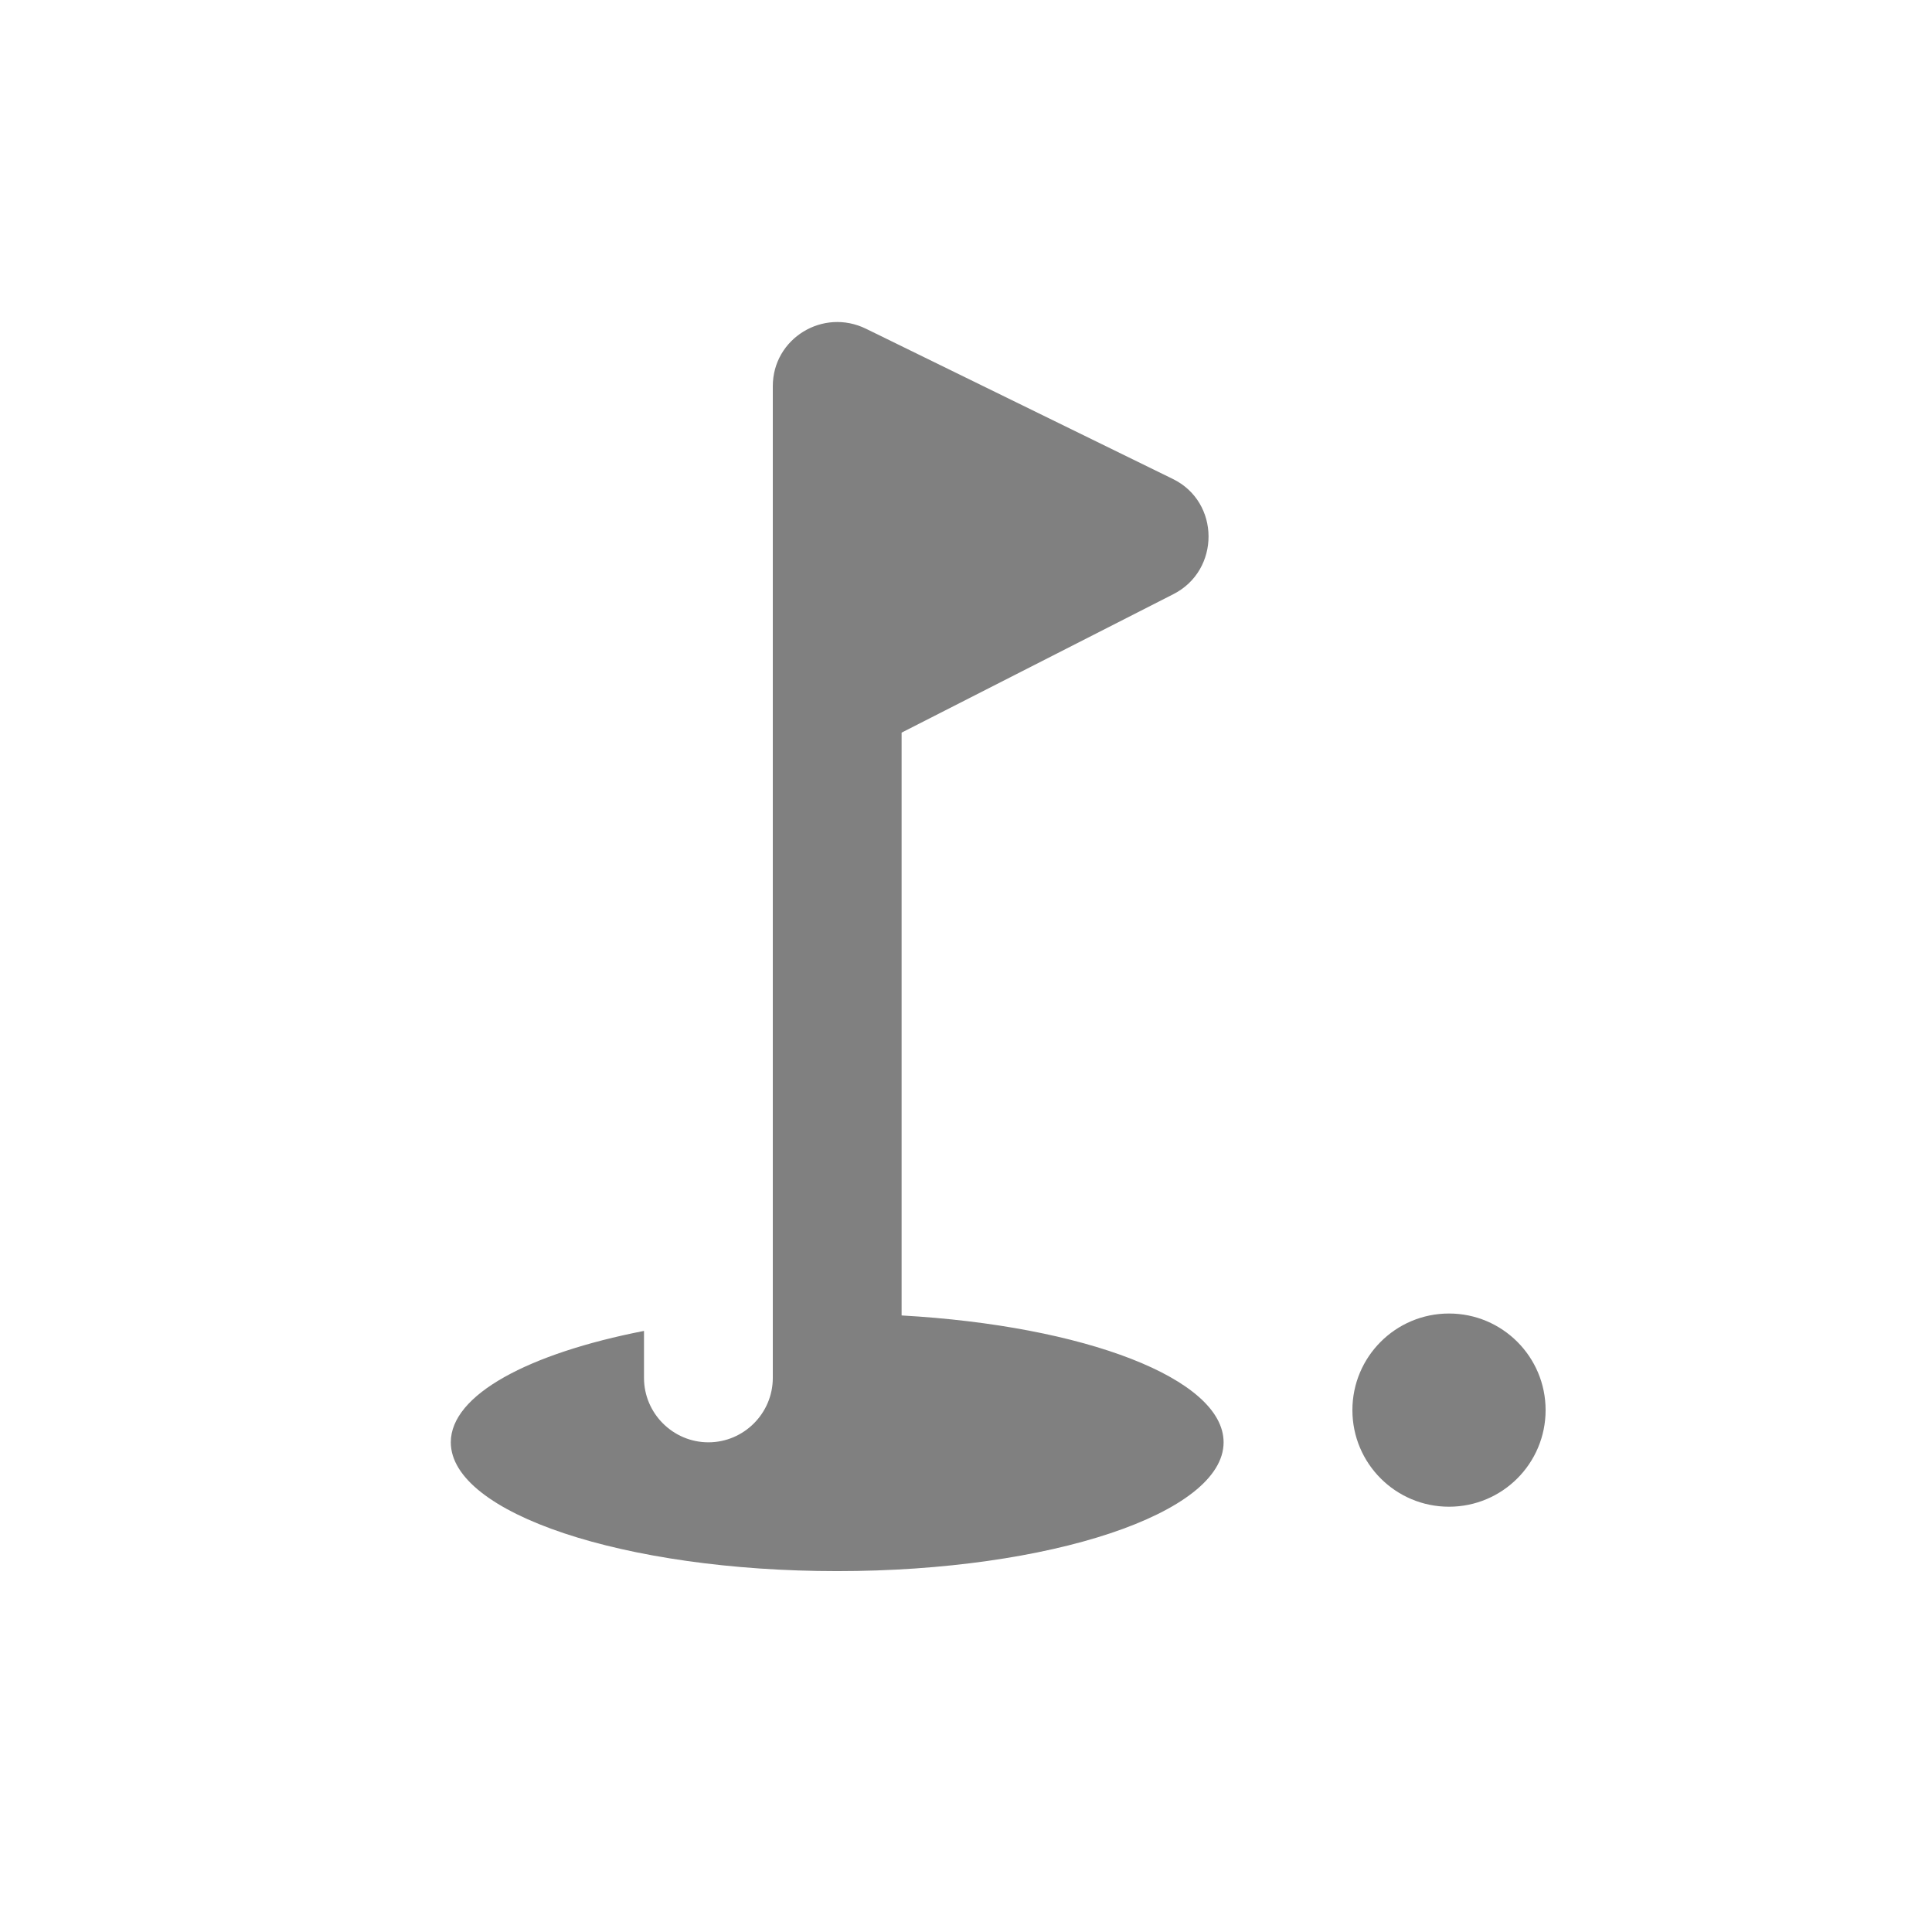 <svg width="24" height="24" viewBox="0 0 24 24" fill="none" xmlns="http://www.w3.org/2000/svg">
<path fill-rule="evenodd" clip-rule="evenodd" d="M18 16.317C17.337 16.317 16.8 16.854 16.8 17.517C16.8 18.18 17.337 18.717 18 18.717C18.663 18.717 19.2 18.18 19.2 17.517C19.2 16.854 18.663 16.317 18 16.317ZM11.2 16.341V9.101L14.576 7.381C15.16 7.085 15.16 6.237 14.568 5.949L10.76 4.085C10.224 3.821 9.6 4.205 9.6 4.797V17.117C9.6 17.557 9.24 17.917 8.8 17.917C8.36 17.917 8 17.557 8 17.117V16.533C6.568 16.813 5.6 17.325 5.6 17.917C5.6 18.797 7.752 19.517 10.4 19.517C13.048 19.517 15.2 18.797 15.2 17.917C15.2 17.125 13.472 16.469 11.2 16.341Z" fill="#808080"/>
</svg>
